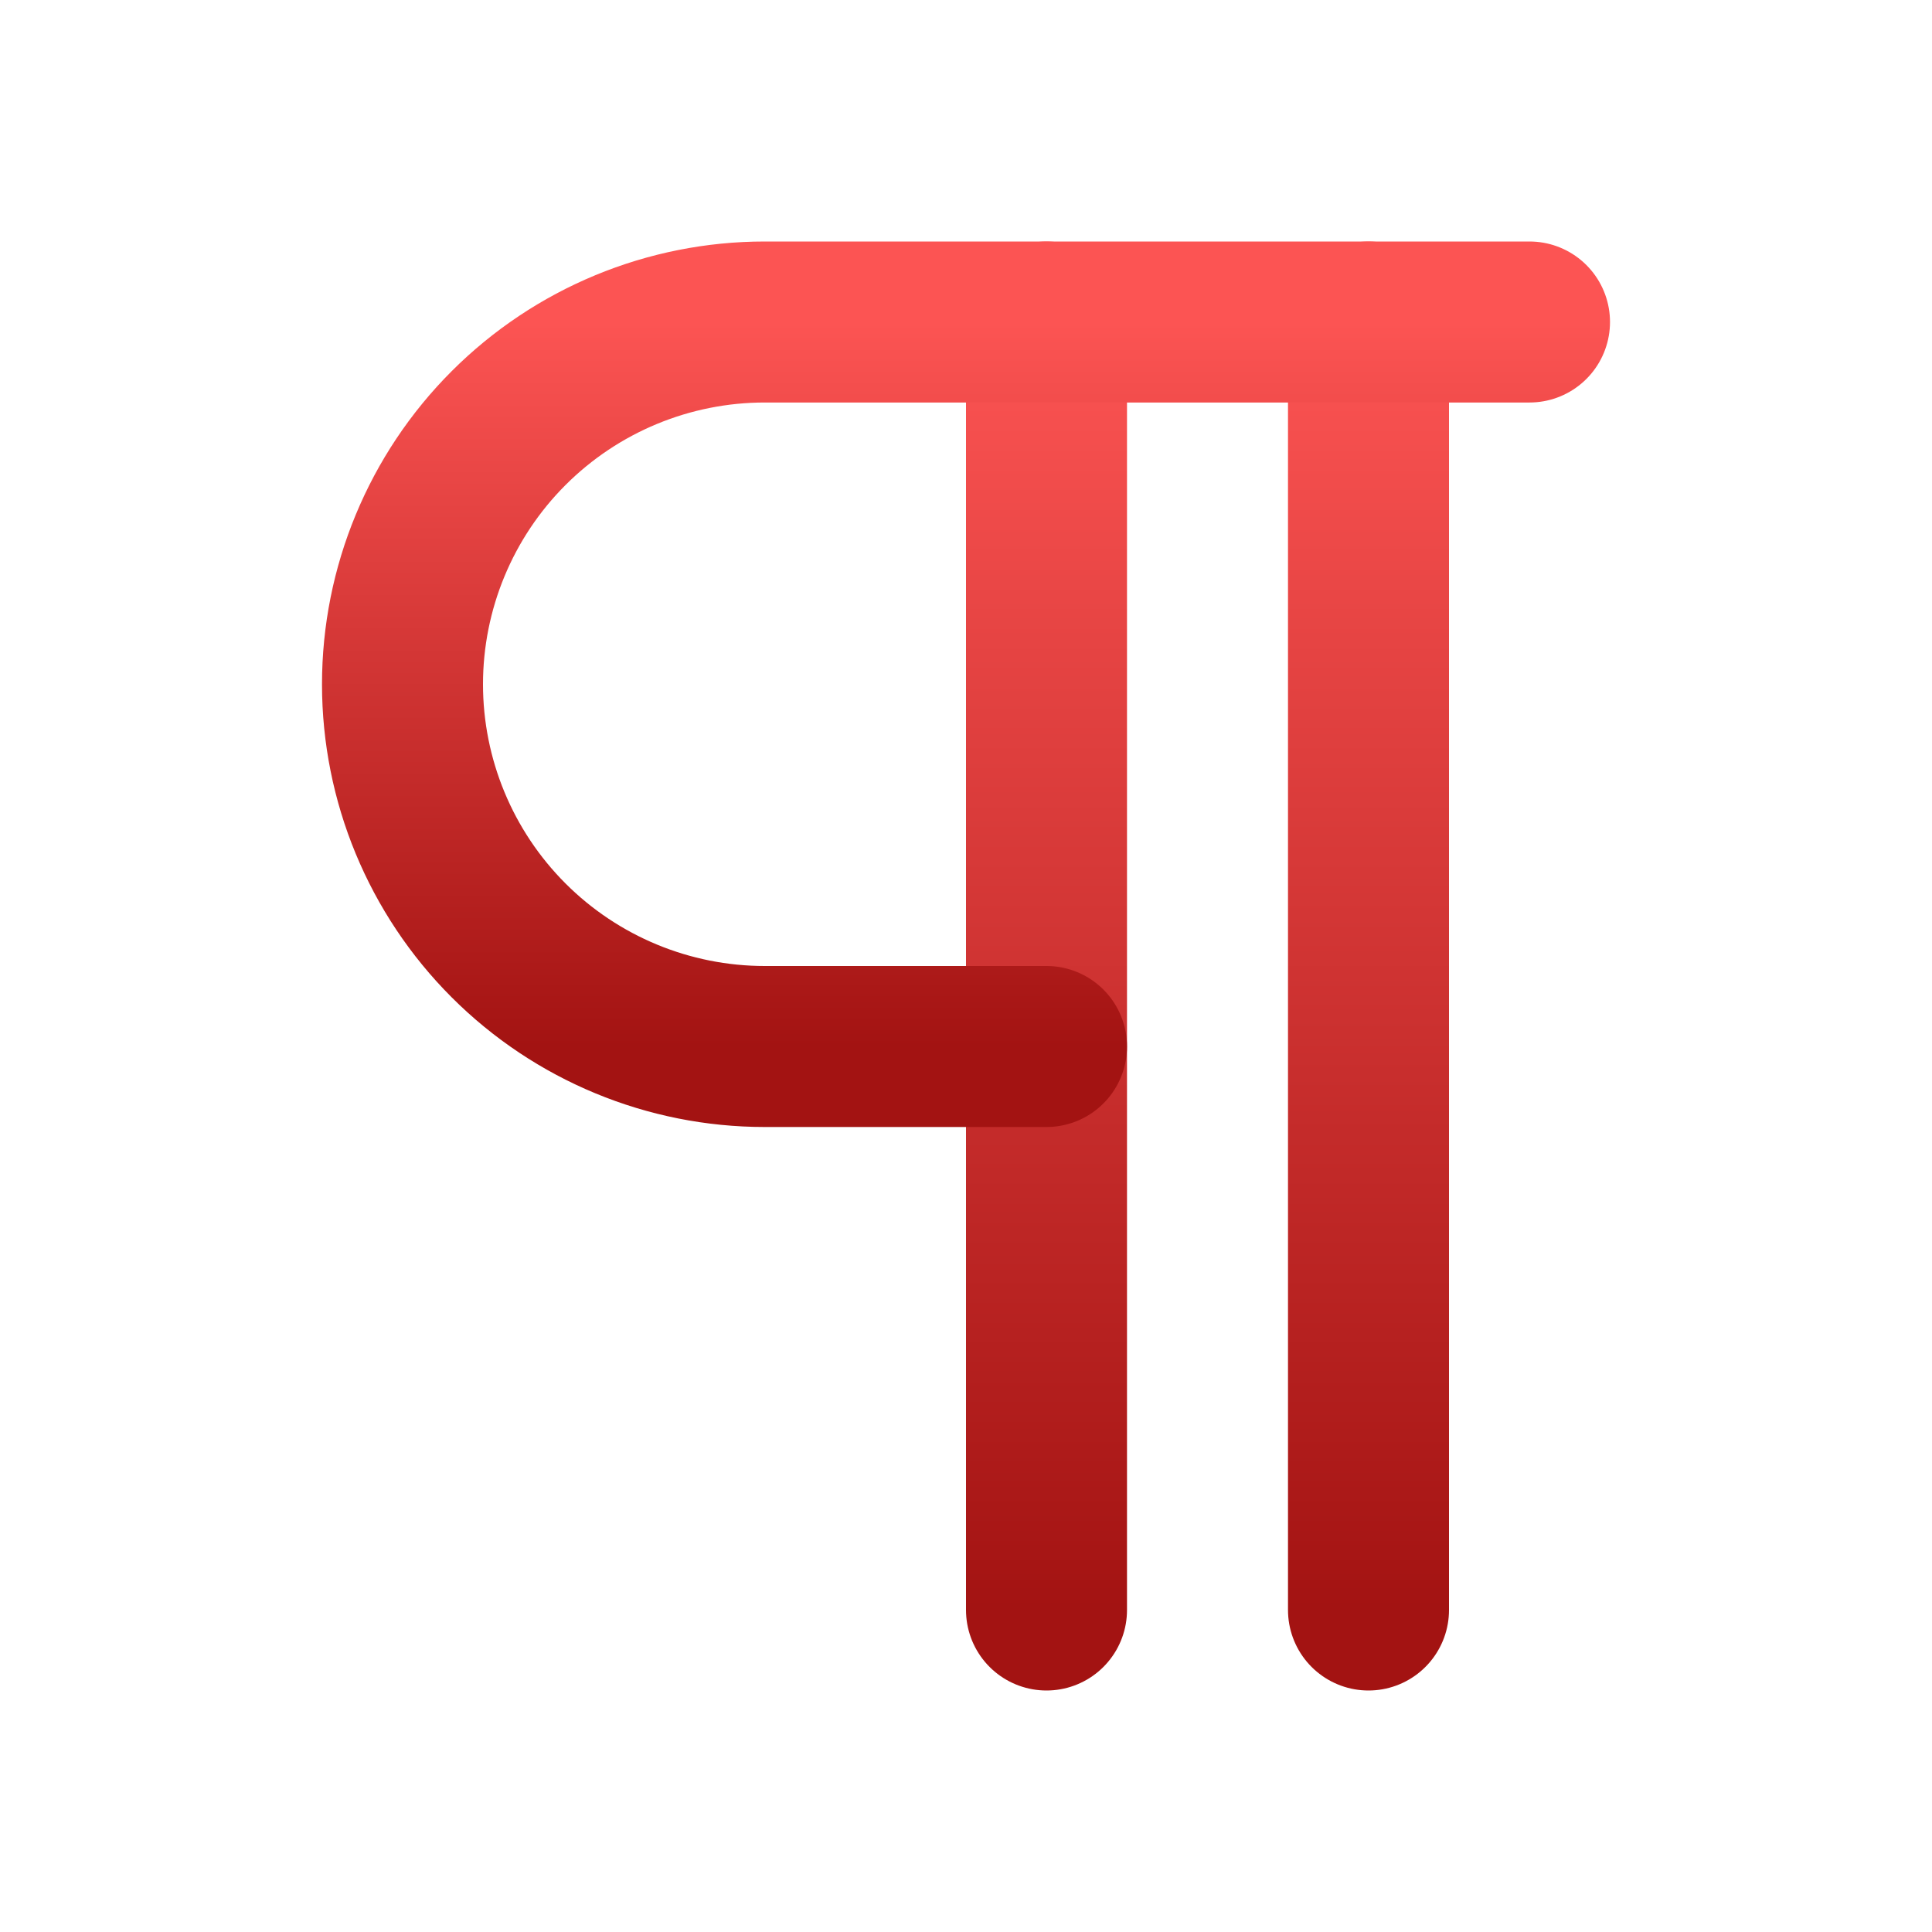 <svg width="24" height="24" viewBox="0 0 24 24" fill="none" xmlns="http://www.w3.org/2000/svg">
<path d="M13 4V20" stroke="url(#paint0_linear_15_282)" stroke-width="2" stroke-linecap="round" stroke-linejoin="round"/>
<path d="M17 4V20" stroke="url(#paint1_linear_15_282)" stroke-width="2" stroke-linecap="round" stroke-linejoin="round"/>
<path d="M19 4H9.5C8.307 4 7.162 4.474 6.318 5.318C5.474 6.162 5 7.307 5 8.5C5 9.693 5.474 10.838 6.318 11.682C7.162 12.526 8.307 13 9.5 13H13" stroke="url(#paint2_linear_15_282)" stroke-width="2" stroke-linecap="round" stroke-linejoin="round"/>
<defs>
<linearGradient id="paint0_linear_15_282" x1="13.5" y1="4" x2="13.5" y2="20" gradientUnits="userSpaceOnUse">
<stop stop-color="#FC5453"/>
<stop offset="1" stop-color="#A31312"/>
</linearGradient>
<linearGradient id="paint1_linear_15_282" x1="17.5" y1="4" x2="17.5" y2="20" gradientUnits="userSpaceOnUse">
<stop stop-color="#FC5453"/>
<stop offset="1" stop-color="#A31312"/>
</linearGradient>
<linearGradient id="paint2_linear_15_282" x1="12" y1="4" x2="12" y2="13" gradientUnits="userSpaceOnUse">
<stop stop-color="#FC5453"/>
<stop offset="1" stop-color="#A31312"/>
</linearGradient>
</defs>
</svg>

